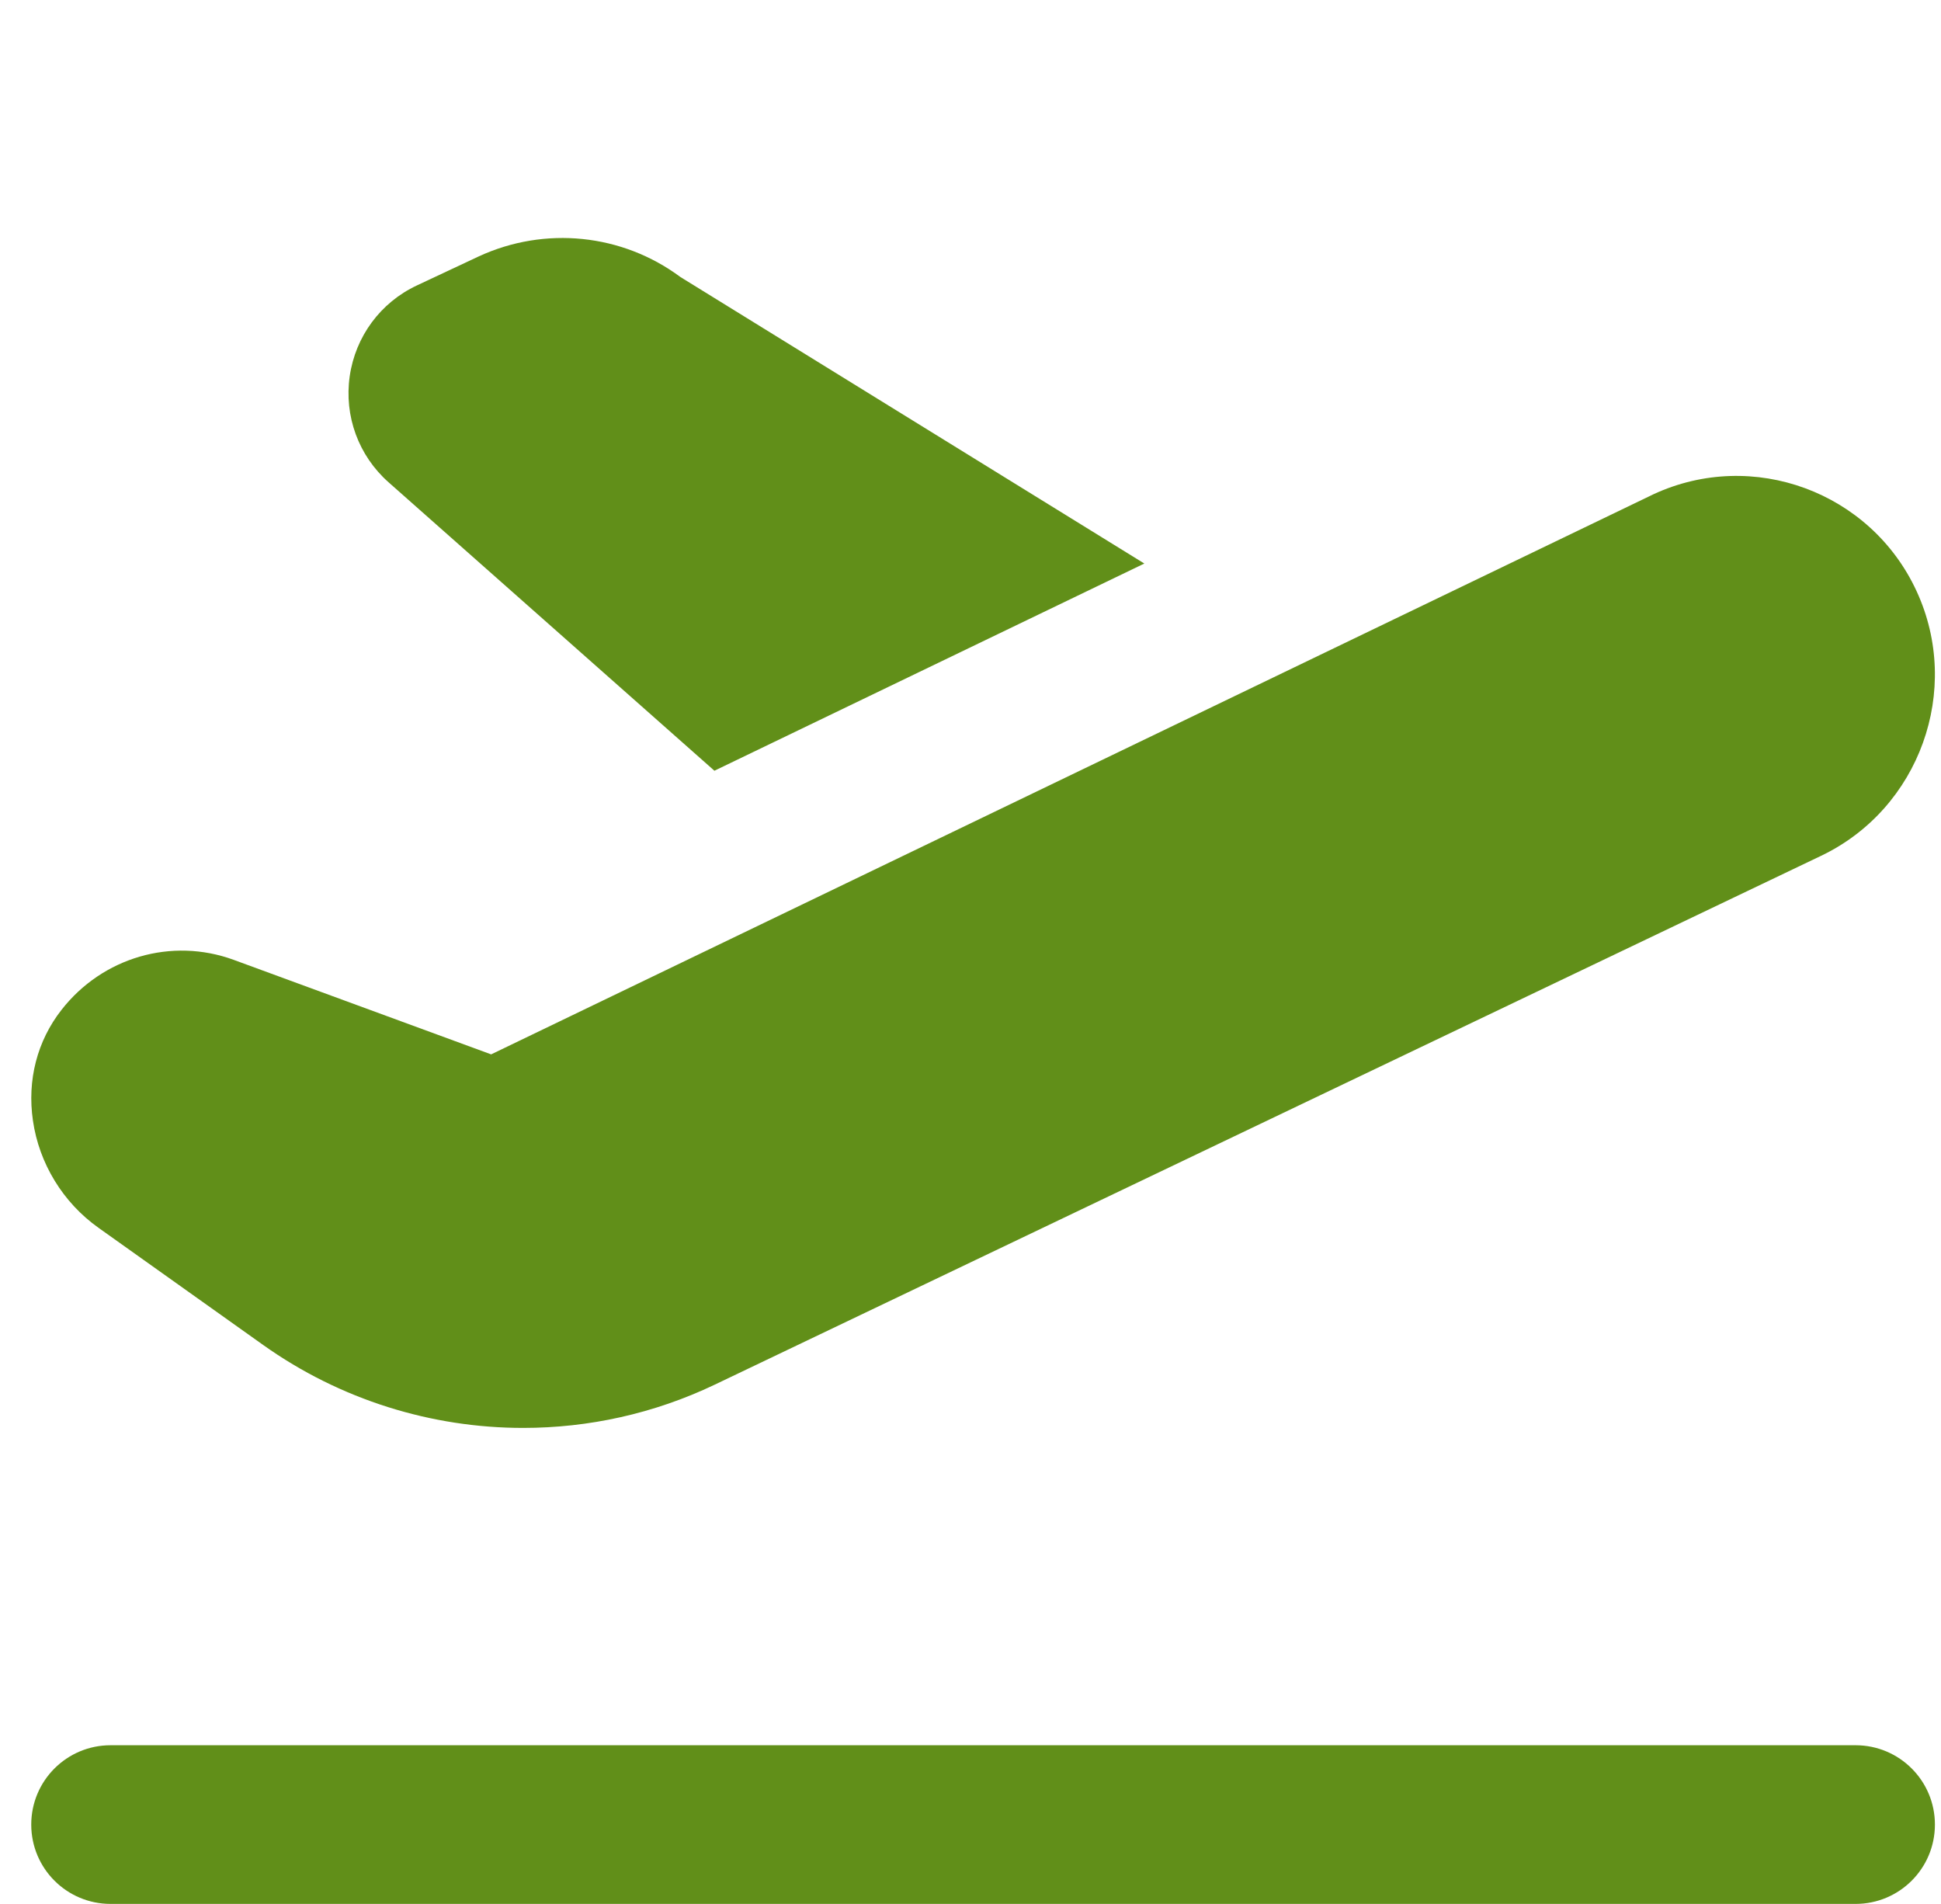 <svg width="52" height="51" viewBox="0 0 52 51" fill="none" xmlns="http://www.w3.org/2000/svg">
<g clipPath="url(#clip0_4713_8418)">
<path d="M14.016 38.249C11.566 38.249 9.12 37.499 7.05 36.027L2.641 32.89C1.689 32.215 1.047 31.165 0.882 30.015C0.724 28.933 0.996 27.882 1.649 27.049C2.749 25.642 4.6 25.104 6.258 25.71L13.158 28.243L44.3 13.238C46.96 12.008 50.116 13.175 51.344 15.831C52.572 18.483 51.425 21.664 48.788 22.924L19.146 37.091C17.52 37.867 15.769 38.249 14.016 38.249ZM51.837 48.874C51.837 47.699 50.885 46.749 49.712 46.749H2.962C1.789 46.749 0.837 47.699 0.837 48.874C0.837 50.05 1.789 50.999 2.962 50.999H49.712C50.885 50.999 51.837 50.05 51.837 48.874ZM19.142 20.644L30.657 15.095L18.228 7.42C16.668 6.262 14.601 6.049 12.826 6.868L11.166 7.647C10.193 8.104 9.522 9.014 9.369 10.078C9.216 11.145 9.605 12.206 10.41 12.919L19.14 20.646L19.142 20.644Z" fill="#618F19"/>
</g>
<defs>
<clipPath id="clip0_4713_8418">
<rect width="51" height="51" fill="white" transform="translate(0.837)"/>
</clipPath>
</defs>
</svg>
